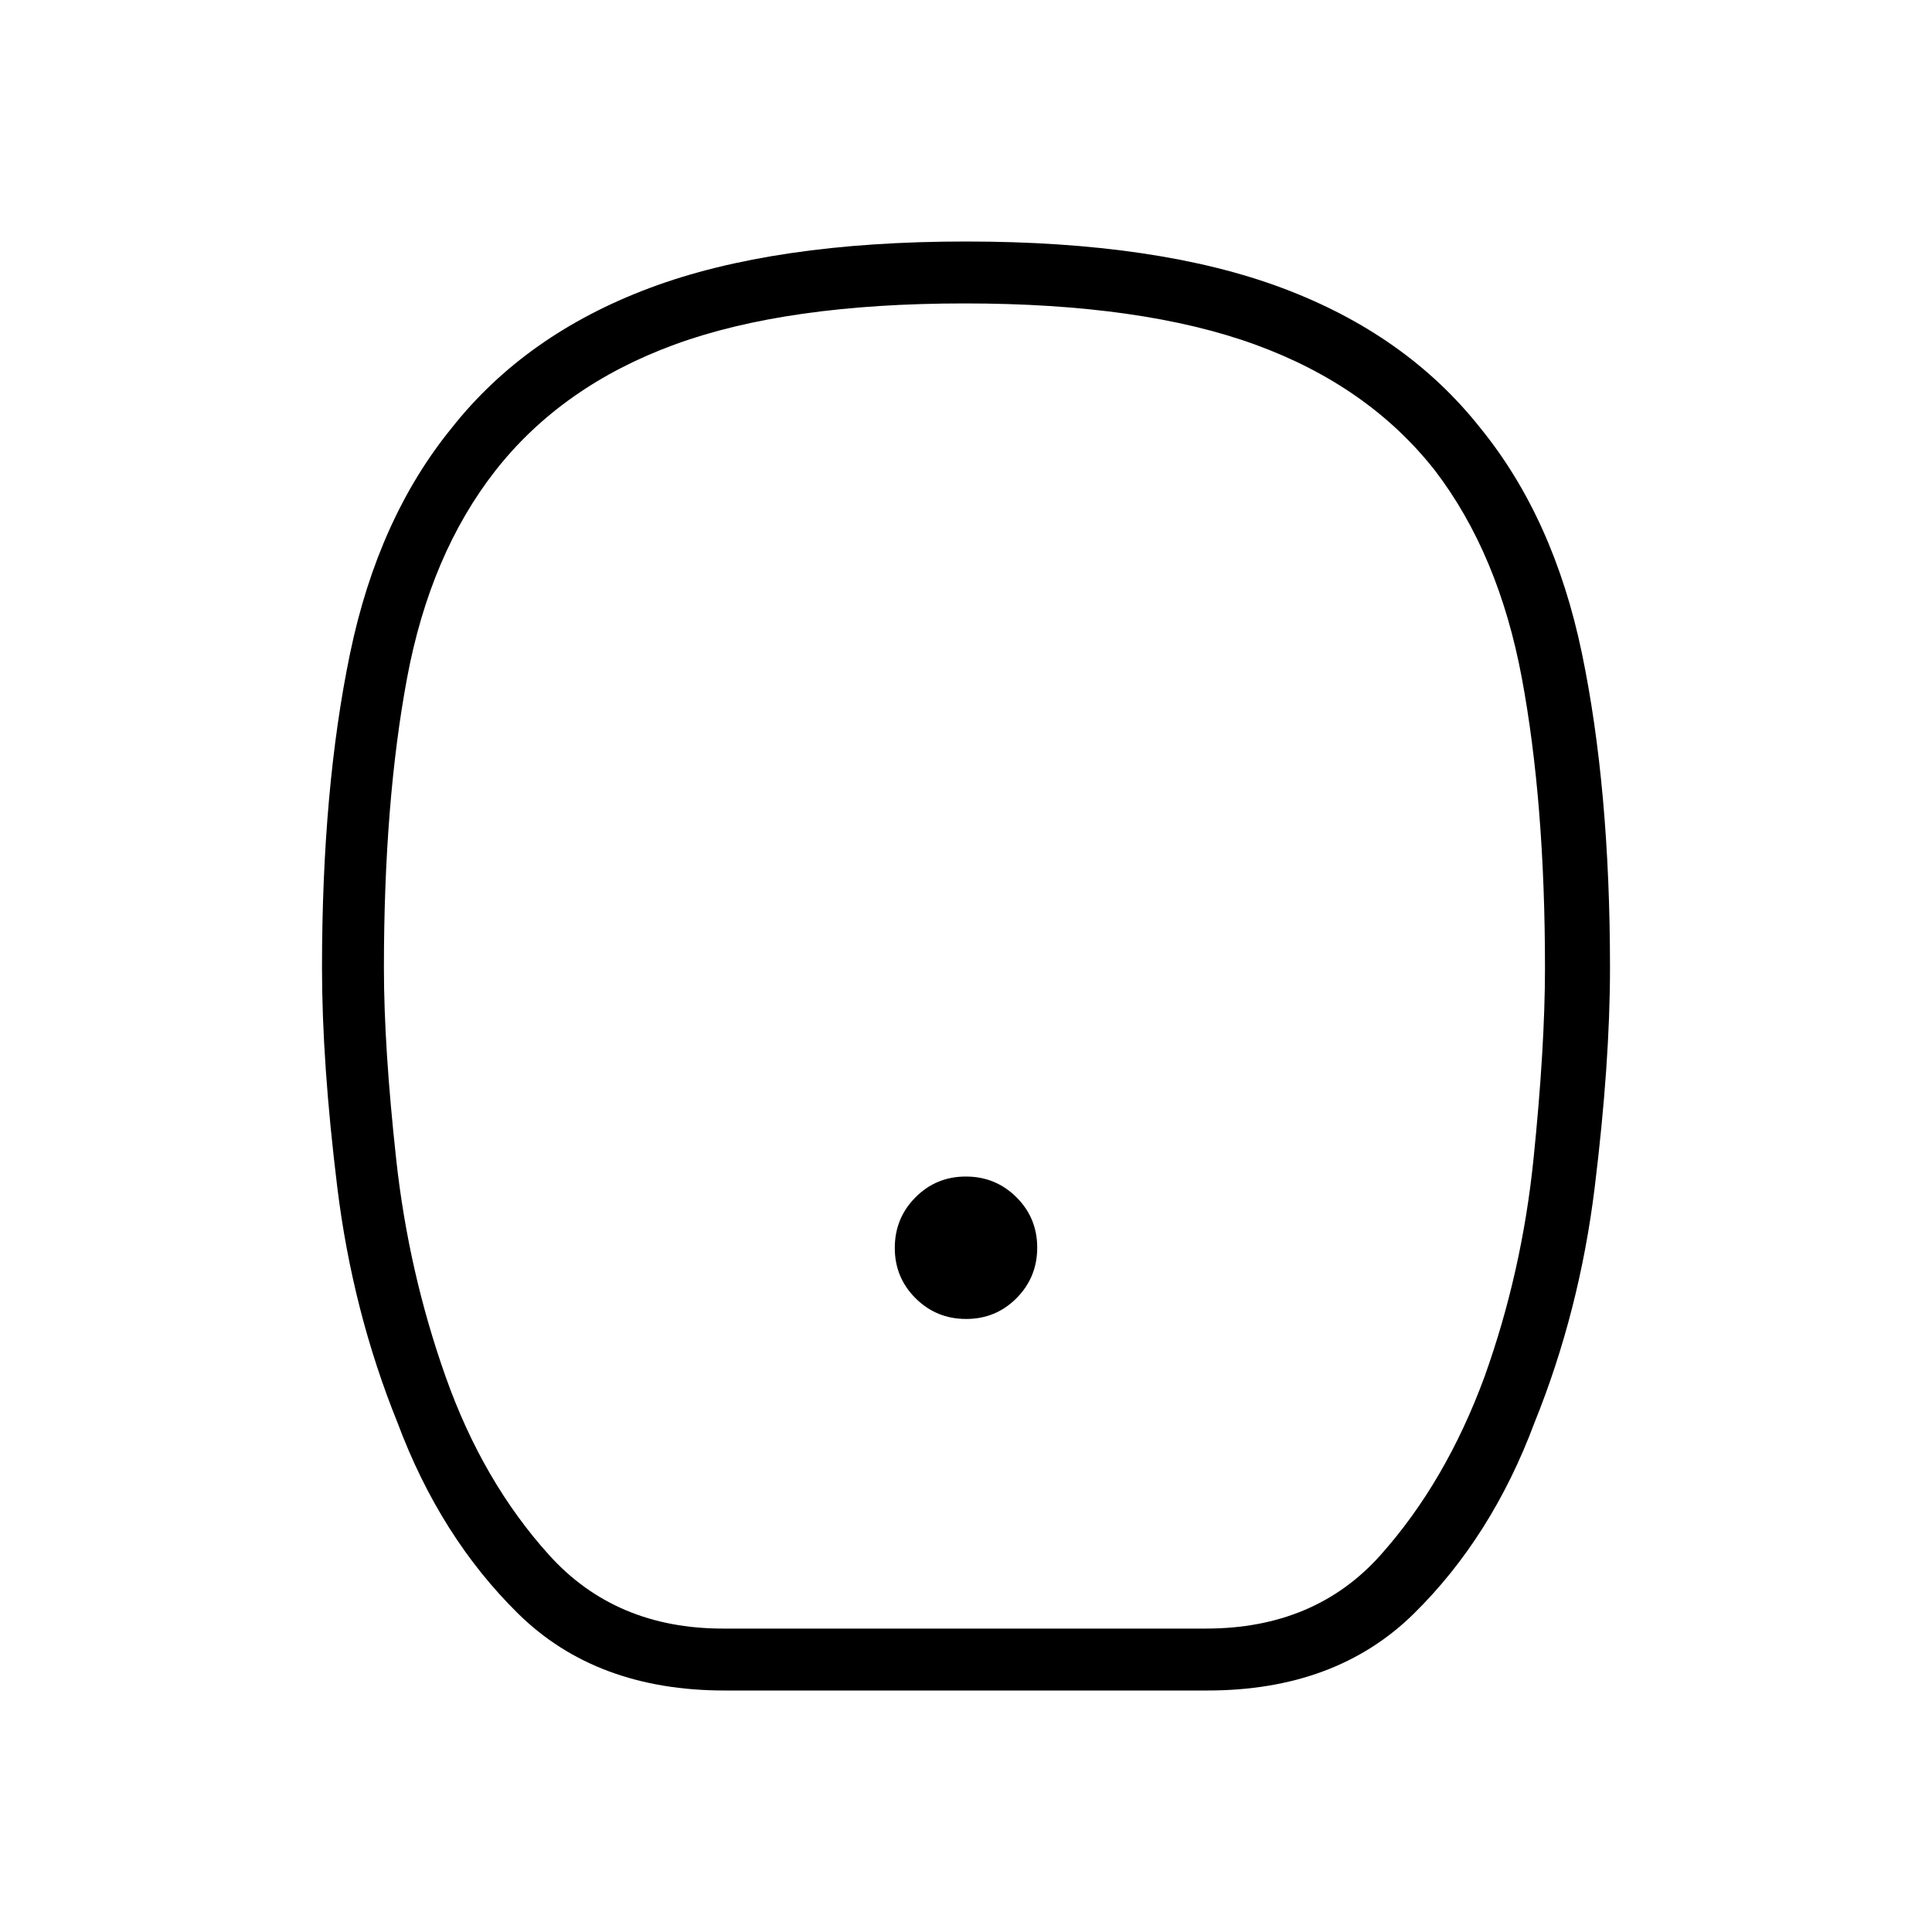 <svg xmlns="http://www.w3.org/2000/svg" height="48" viewBox="0 -960 960 960" width="48"><path d="M480.072-304.615q14.774 0 25.043-10.342 10.27-10.342 10.27-25.115 0-14.774-10.342-25.043-10.342-10.27-25.115-10.27-14.774 0-25.043 10.342-10.27 10.342-10.27 25.115 0 14.774 10.342 25.043 10.342 10.27 25.115 10.27ZM360-120q-63.723 0-102.508-38.165-38.786-38.164-59.954-94.873-22.384-55.346-29.961-117.154Q160-432 160-479q0-89.231 13.959-156.396 13.96-67.166 50.579-112.066 36.623-46.345 98.299-69.442Q384.512-840 479.942-840q95.429 0 157.15 23.096 61.72 23.097 98.37 69.442 36.619 44.9 50.579 112.066Q800-568.231 800-479q0 47-7.577 108.808-7.577 61.808-29.961 117.154-21.168 56.709-59.954 94.873Q663.723-120 600-120H360Zm-.769-30.769h240q54.154 0 86.731-36.5 32.577-36.5 51.807-88.962 18.462-51.692 24.193-107.583 5.73-55.891 5.73-95.186 0-82.385-11.5-144.077-11.5-61.692-43.192-103.154-33-42-89.192-62.5-56.193-20.5-144.577-20.5-88.385 0-144.193 20.5-55.807 20.5-88.807 62.5-32.462 41.462-43.962 103.154-11.5 61.692-11.5 144.077 0 39.295 6.116 95.186 6.115 55.891 24.576 107.968 18.462 52.077 51.424 88.577 32.961 36.5 86.346 36.5Zm120-329.231Z"/></svg>